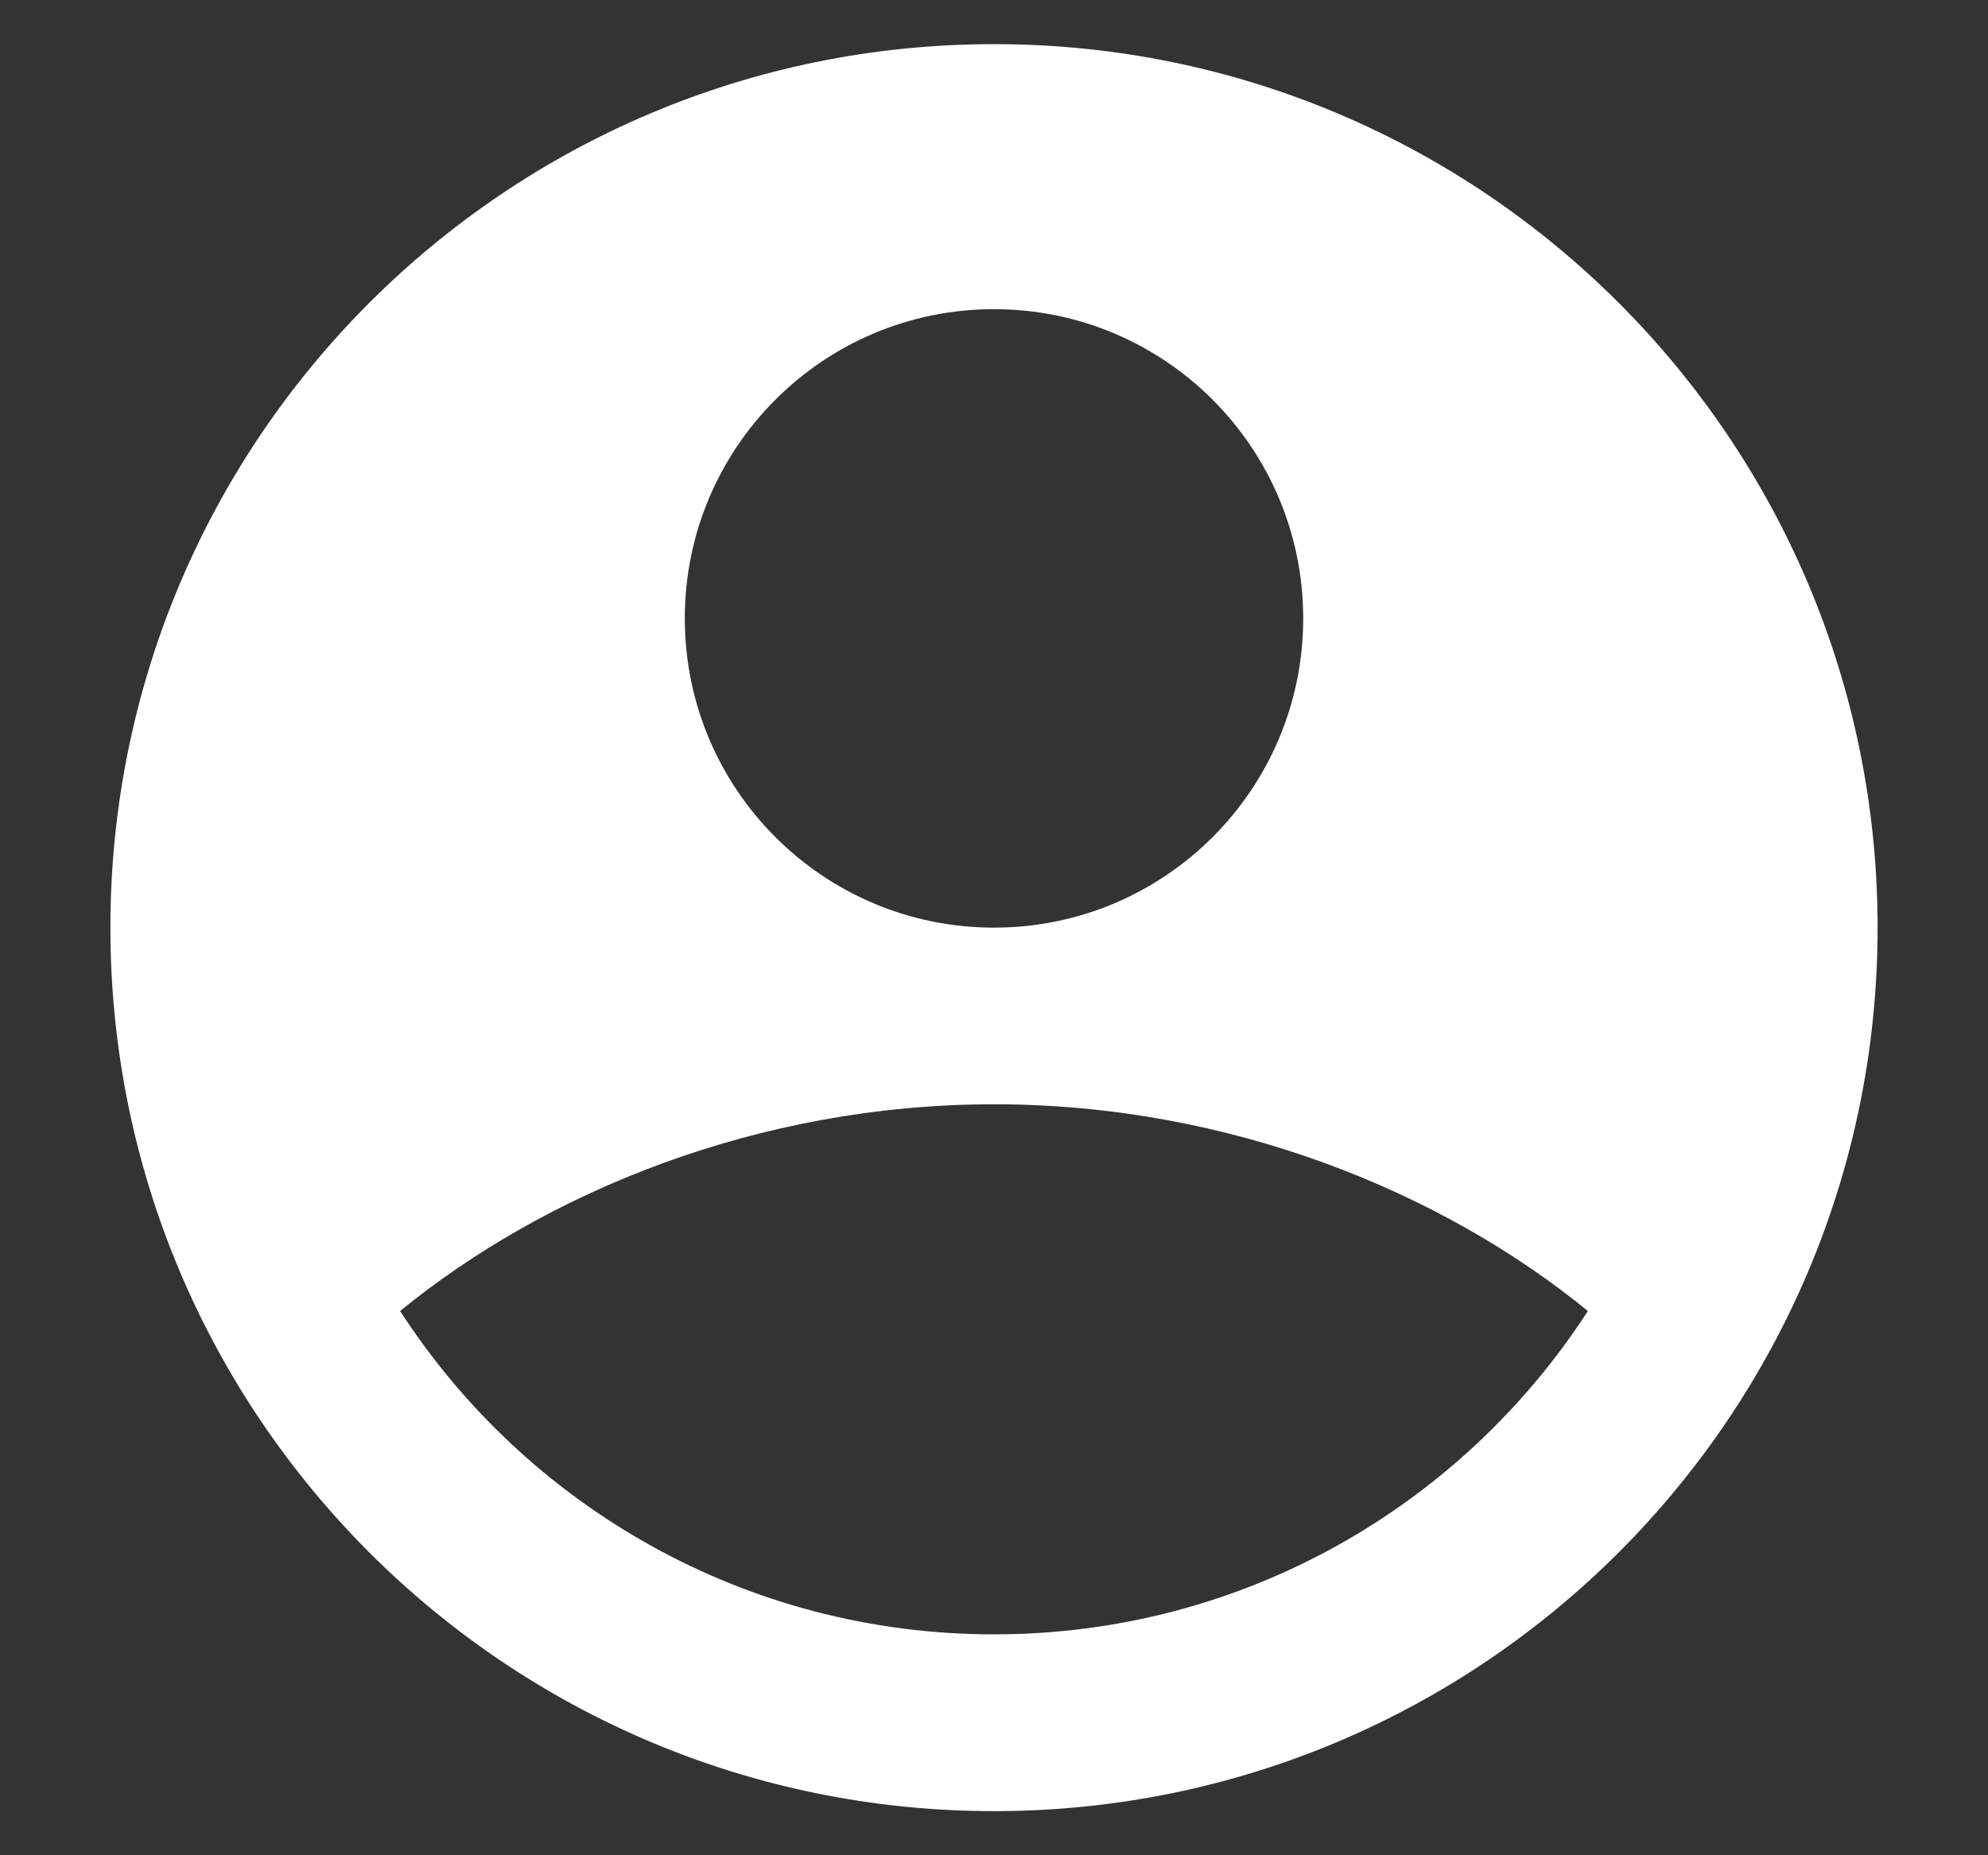 <svg width="15" height="14" viewBox="0 0 15 14" fill="none" xmlns="http://www.w3.org/2000/svg">
<rect x="0" y="0" width="15" height="14" fill="#333333" stroke="none"/>
<path fill-rule="evenodd" clip-rule="evenodd" d="M7.5 0.333C3.818 0.333 0.833 3.318 0.833 7C0.833 10.682 3.818 13.667 7.5 13.667C11.182 13.667 14.167 10.682 14.167 7C14.167 3.318 11.182 0.333 7.5 0.333ZM5.167 4.667C5.167 3.378 6.211 2.333 7.5 2.333C8.789 2.333 9.833 3.378 9.833 4.667C9.833 5.955 8.789 7 7.5 7C6.211 7 5.167 5.955 5.167 4.667ZM3.019 9.893C4.118 8.995 5.723 8.333 7.5 8.333C9.277 8.333 10.882 8.995 11.981 9.893C11.031 11.361 9.379 12.333 7.5 12.333C5.621 12.333 3.969 11.361 3.019 9.893Z" fill="white"/>
</svg>
